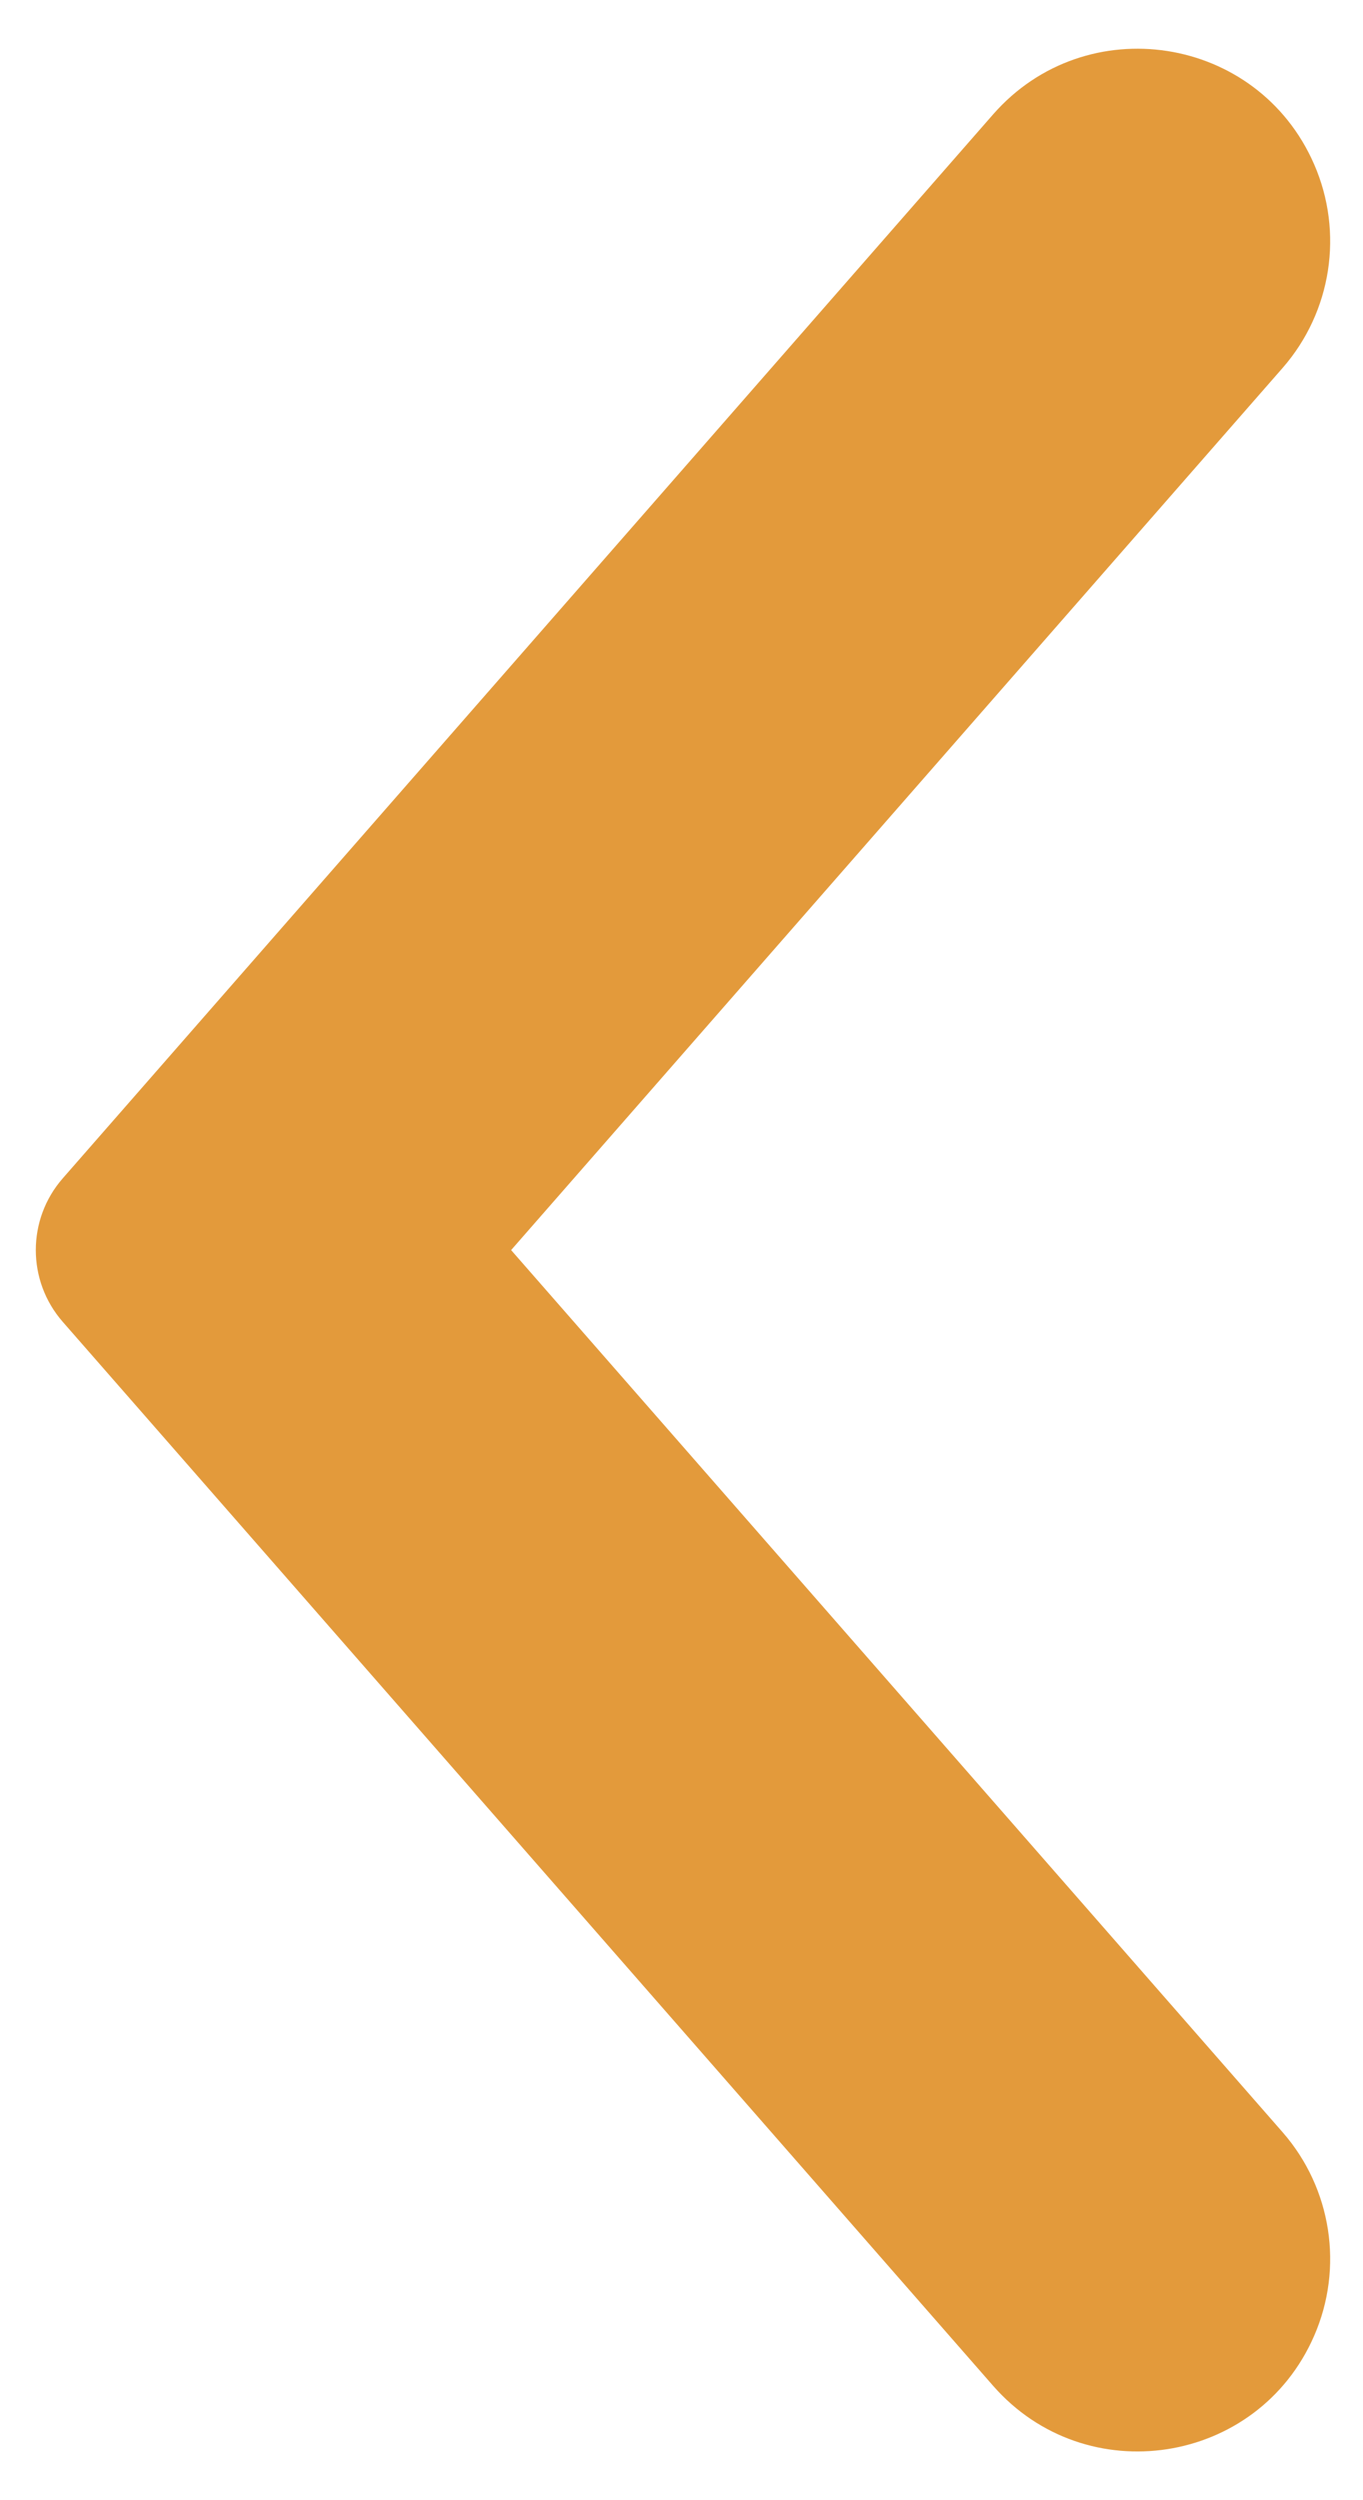 <svg width="12" height="22" viewBox="0 0 12 22" fill="none" xmlns="http://www.w3.org/2000/svg">
<path d="M11.569 20.556C11.832 19.955 11.724 19.256 11.292 18.762L4.5 11L11.292 3.238C11.724 2.744 11.832 2.045 11.569 1.444C11.072 0.307 9.561 0.073 8.743 1.007L0.553 10.368C0.236 10.73 0.236 11.27 0.553 11.632L8.743 20.993C9.561 21.927 11.072 21.693 11.569 20.556Z" fill="#E39A3B"/>
</svg>
